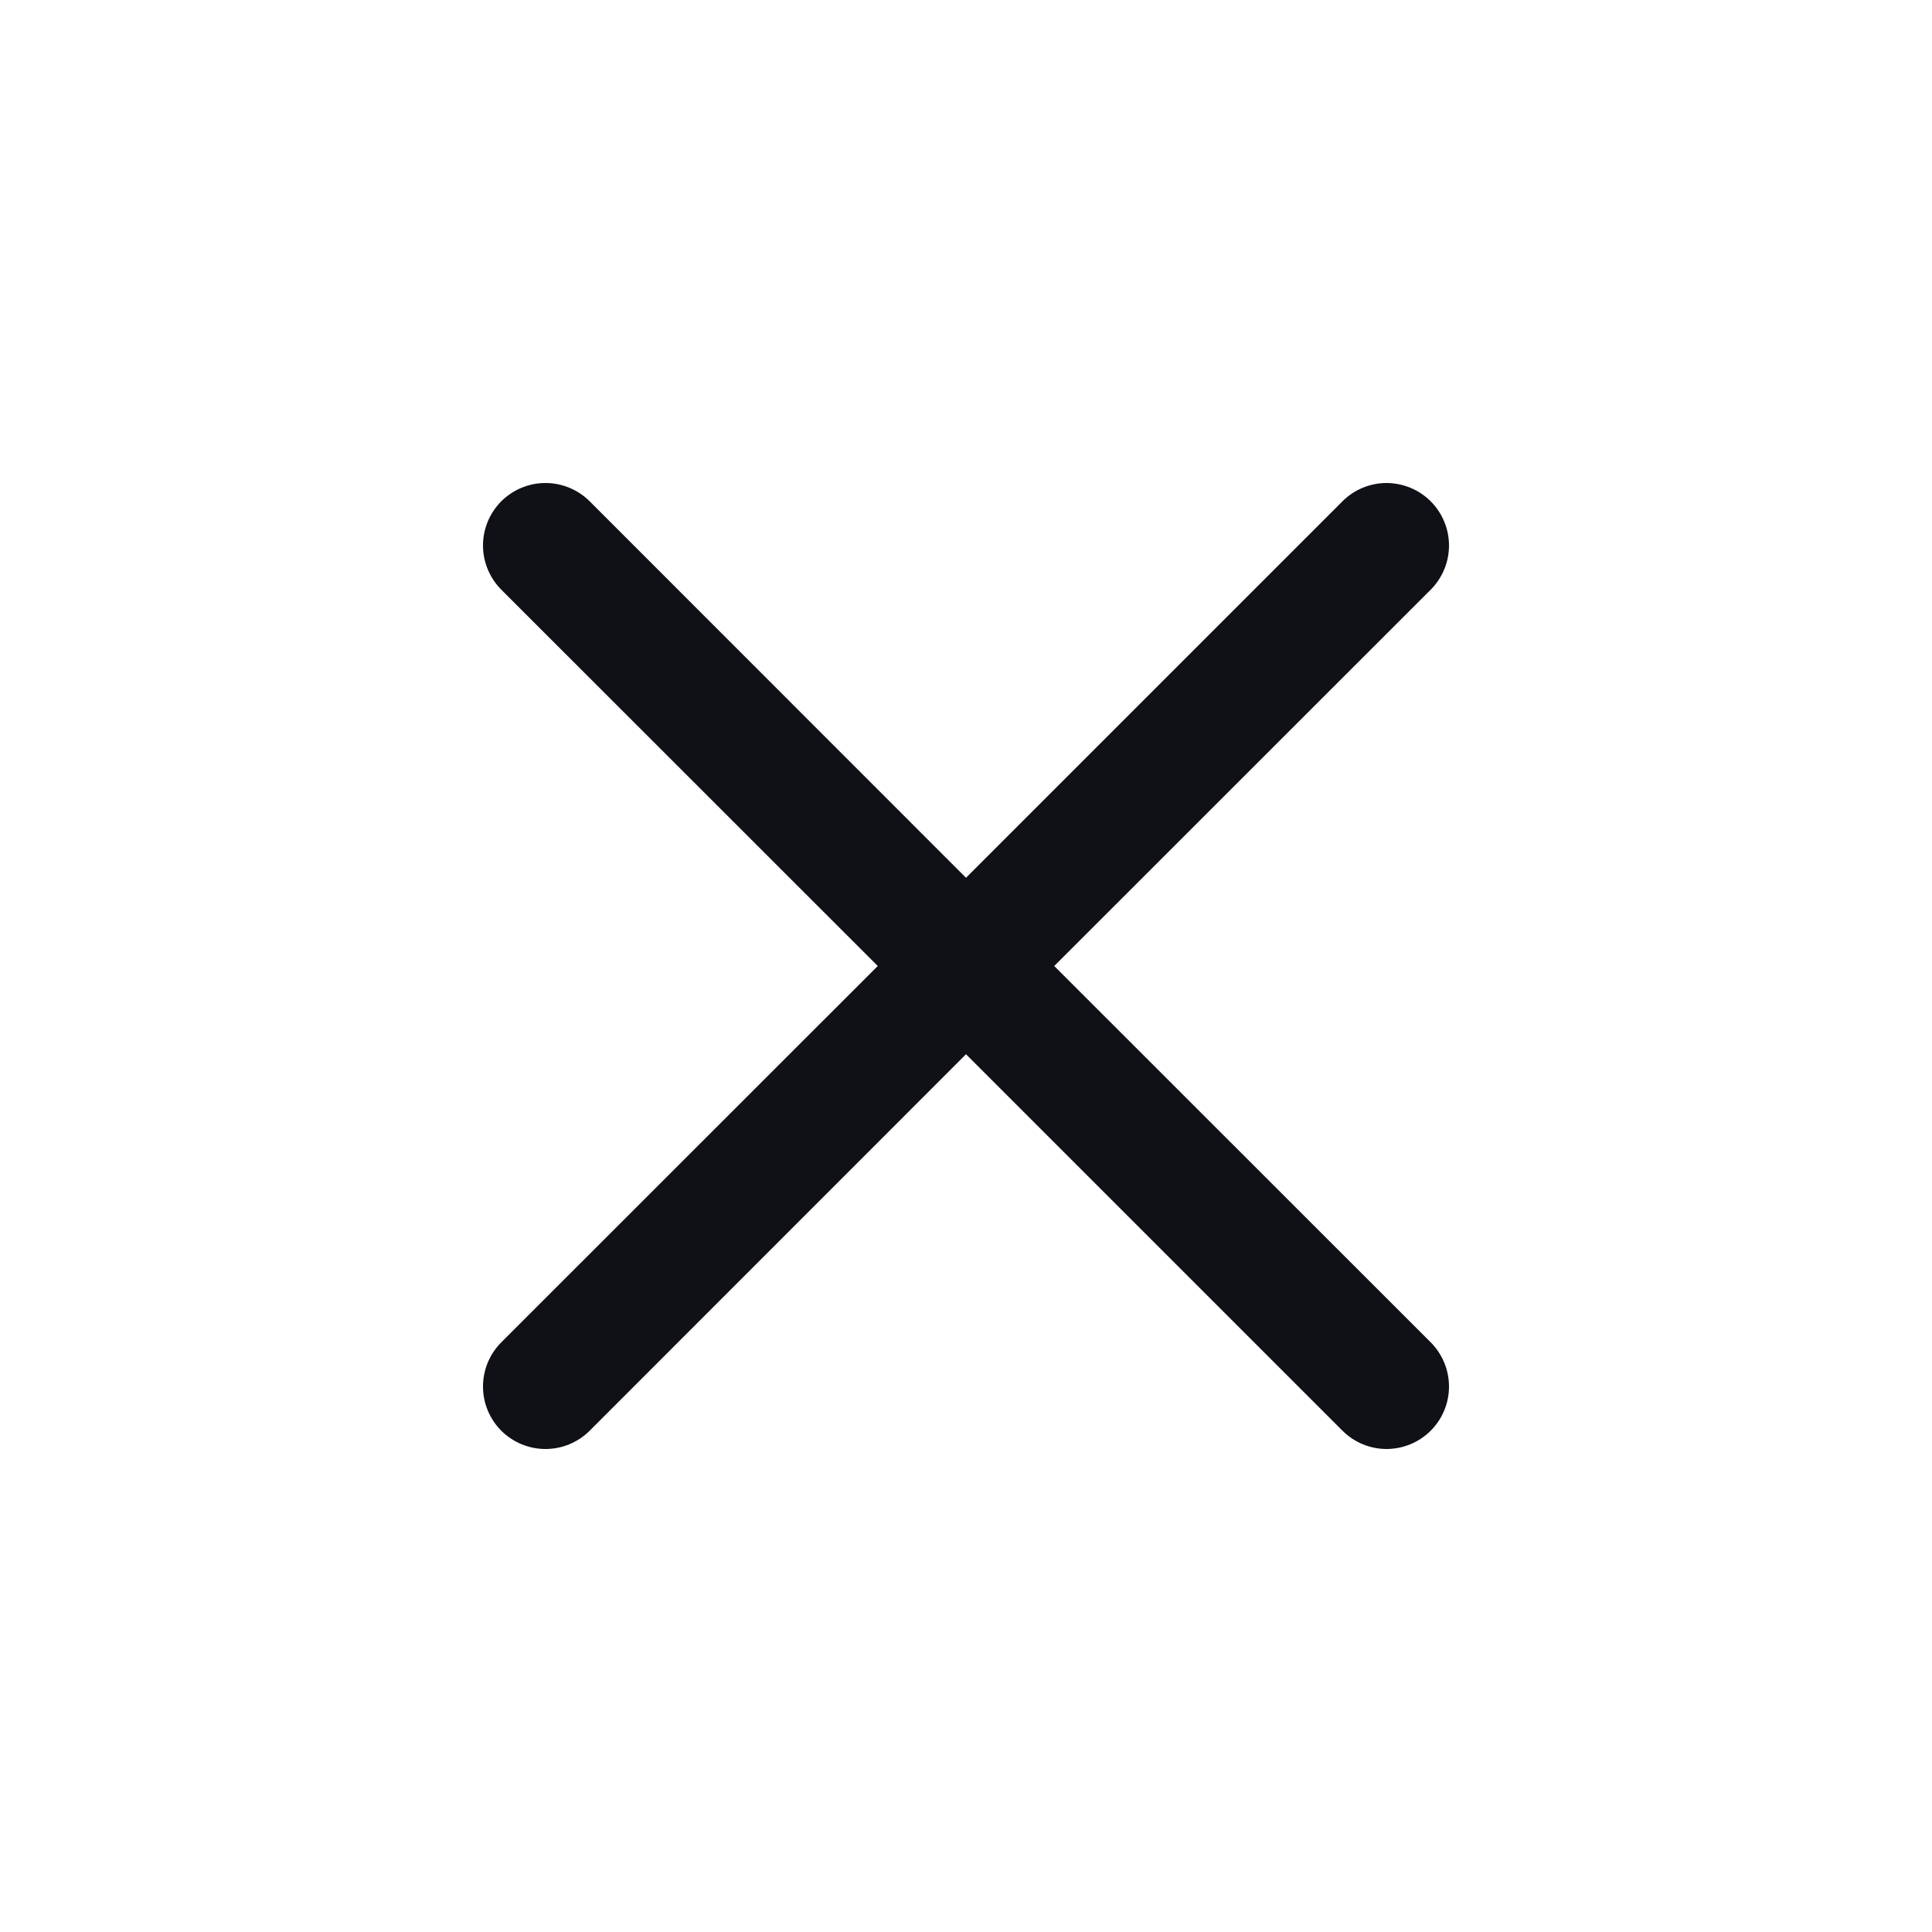 <svg width="24" height="24" viewBox="0 0 24 24" fill="none" xmlns="http://www.w3.org/2000/svg">
<path fill-rule="evenodd" clip-rule="evenodd" d="M17.773 7.325C17.845 7.253 17.902 7.167 17.941 7.073C17.98 6.979 18 6.878 18 6.776C18 6.675 17.98 6.574 17.941 6.48C17.902 6.386 17.845 6.3 17.773 6.228C17.701 6.156 17.616 6.099 17.522 6.06C17.428 6.021 17.327 6.001 17.225 6C17.123 6 17.023 6.02 16.928 6.059C16.834 6.098 16.749 6.155 16.677 6.227L12 10.904L7.325 6.227C7.179 6.082 6.982 6 6.776 6C6.57 6 6.373 6.082 6.227 6.227C6.082 6.373 6 6.57 6 6.776C6 6.982 6.082 7.179 6.227 7.325L10.904 12L6.227 16.675C6.155 16.747 6.098 16.833 6.059 16.927C6.02 17.021 6 17.122 6 17.224C6 17.326 6.02 17.427 6.059 17.521C6.098 17.615 6.155 17.701 6.227 17.773C6.373 17.918 6.57 18 6.776 18C6.878 18 6.979 17.98 7.073 17.941C7.167 17.902 7.253 17.845 7.325 17.773L12 13.096L16.677 17.773C16.822 17.918 17.02 18 17.225 18C17.431 17.999 17.628 17.918 17.773 17.772C17.919 17.627 18 17.429 18 17.224C18 17.018 17.918 16.821 17.773 16.675L13.096 12L17.773 7.325Z" fill="#0F1117"/>
</svg>
